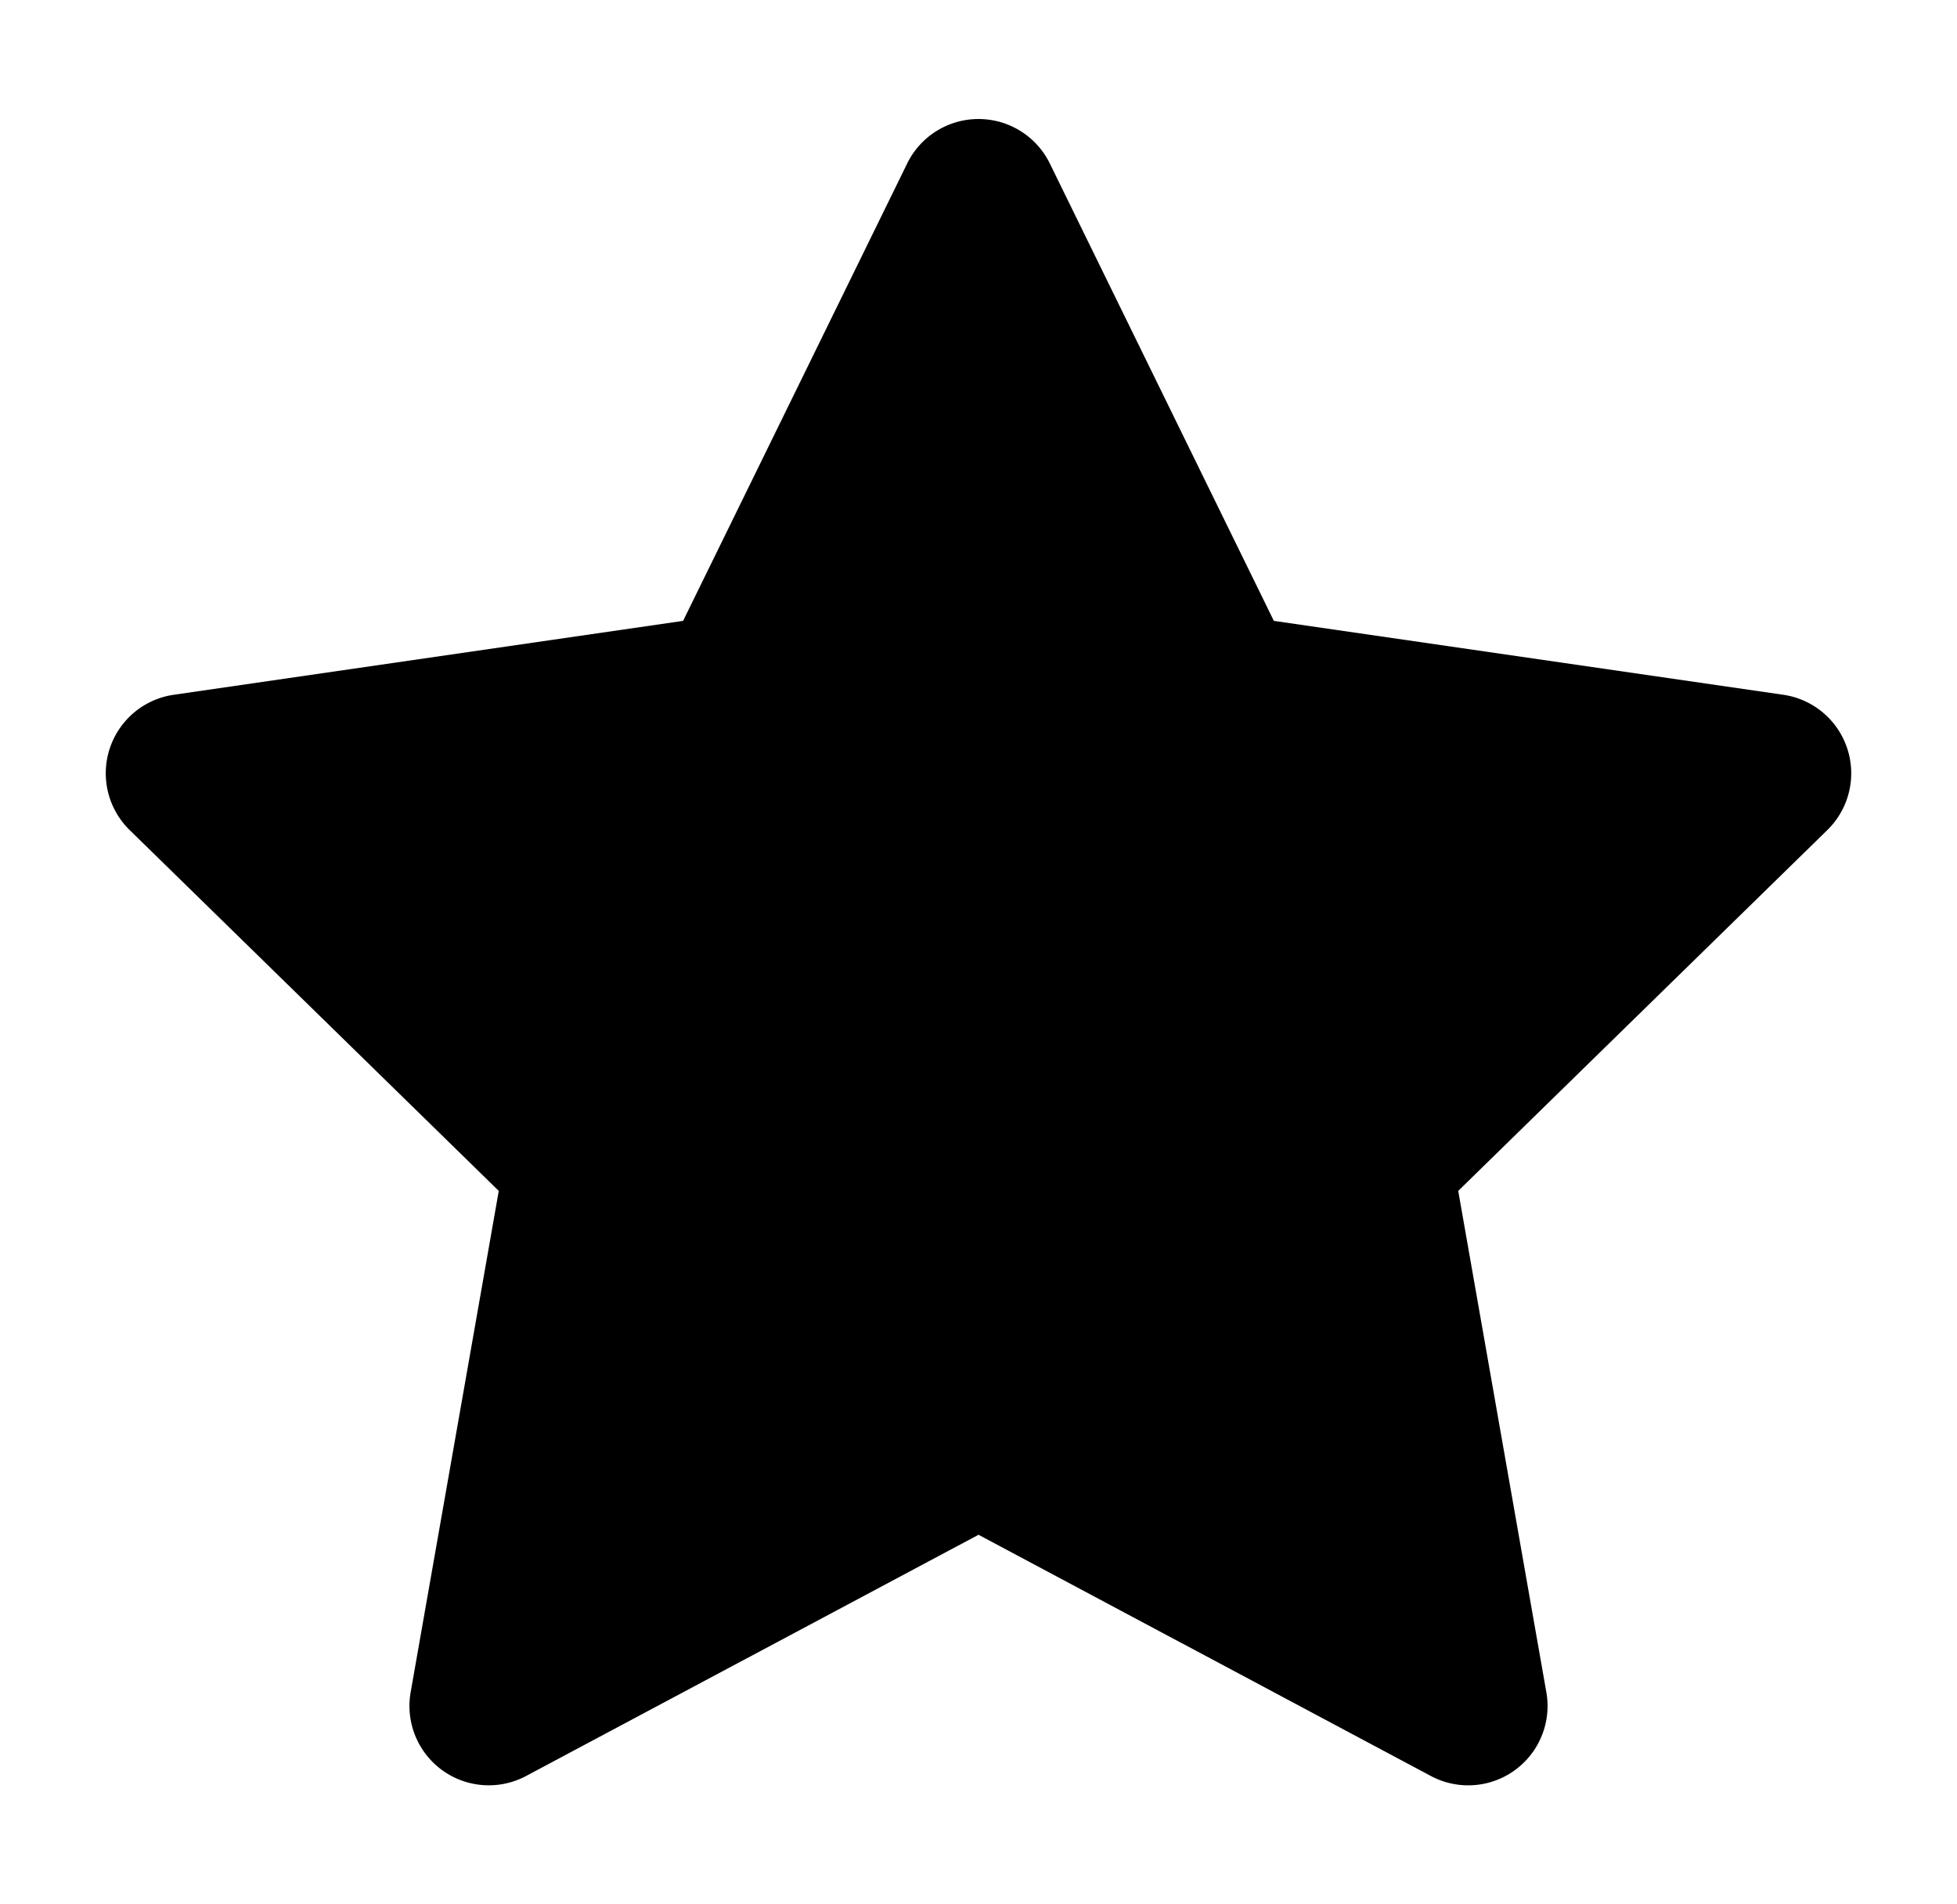 <svg width="37" height="36" fill="none" xmlns="http://www.w3.org/2000/svg">
<path fill-rule="evenodd" clip-rule="evenodd" d="M18.495 2.25h.01a1.5 1.5 0 0 1 1.343.84l4.236 8.647 9.631 1.397a1.5 1.5 0 0 1 .834 2.557l-6.979 6.822 1.666 9.477a1.5 1.5 0 0 1-2.183 1.584l-8.552-4.56H18.5l-8.554 4.56a1.5 1.5 0 0 1-2.182-1.584l1.666-9.477-6.979-6.822a1.5 1.5 0 0 1 .834-2.557l9.63-1.397 4.237-8.647a1.5 1.5 0 0 1 1.343-.84z" fill="current"/></svg>